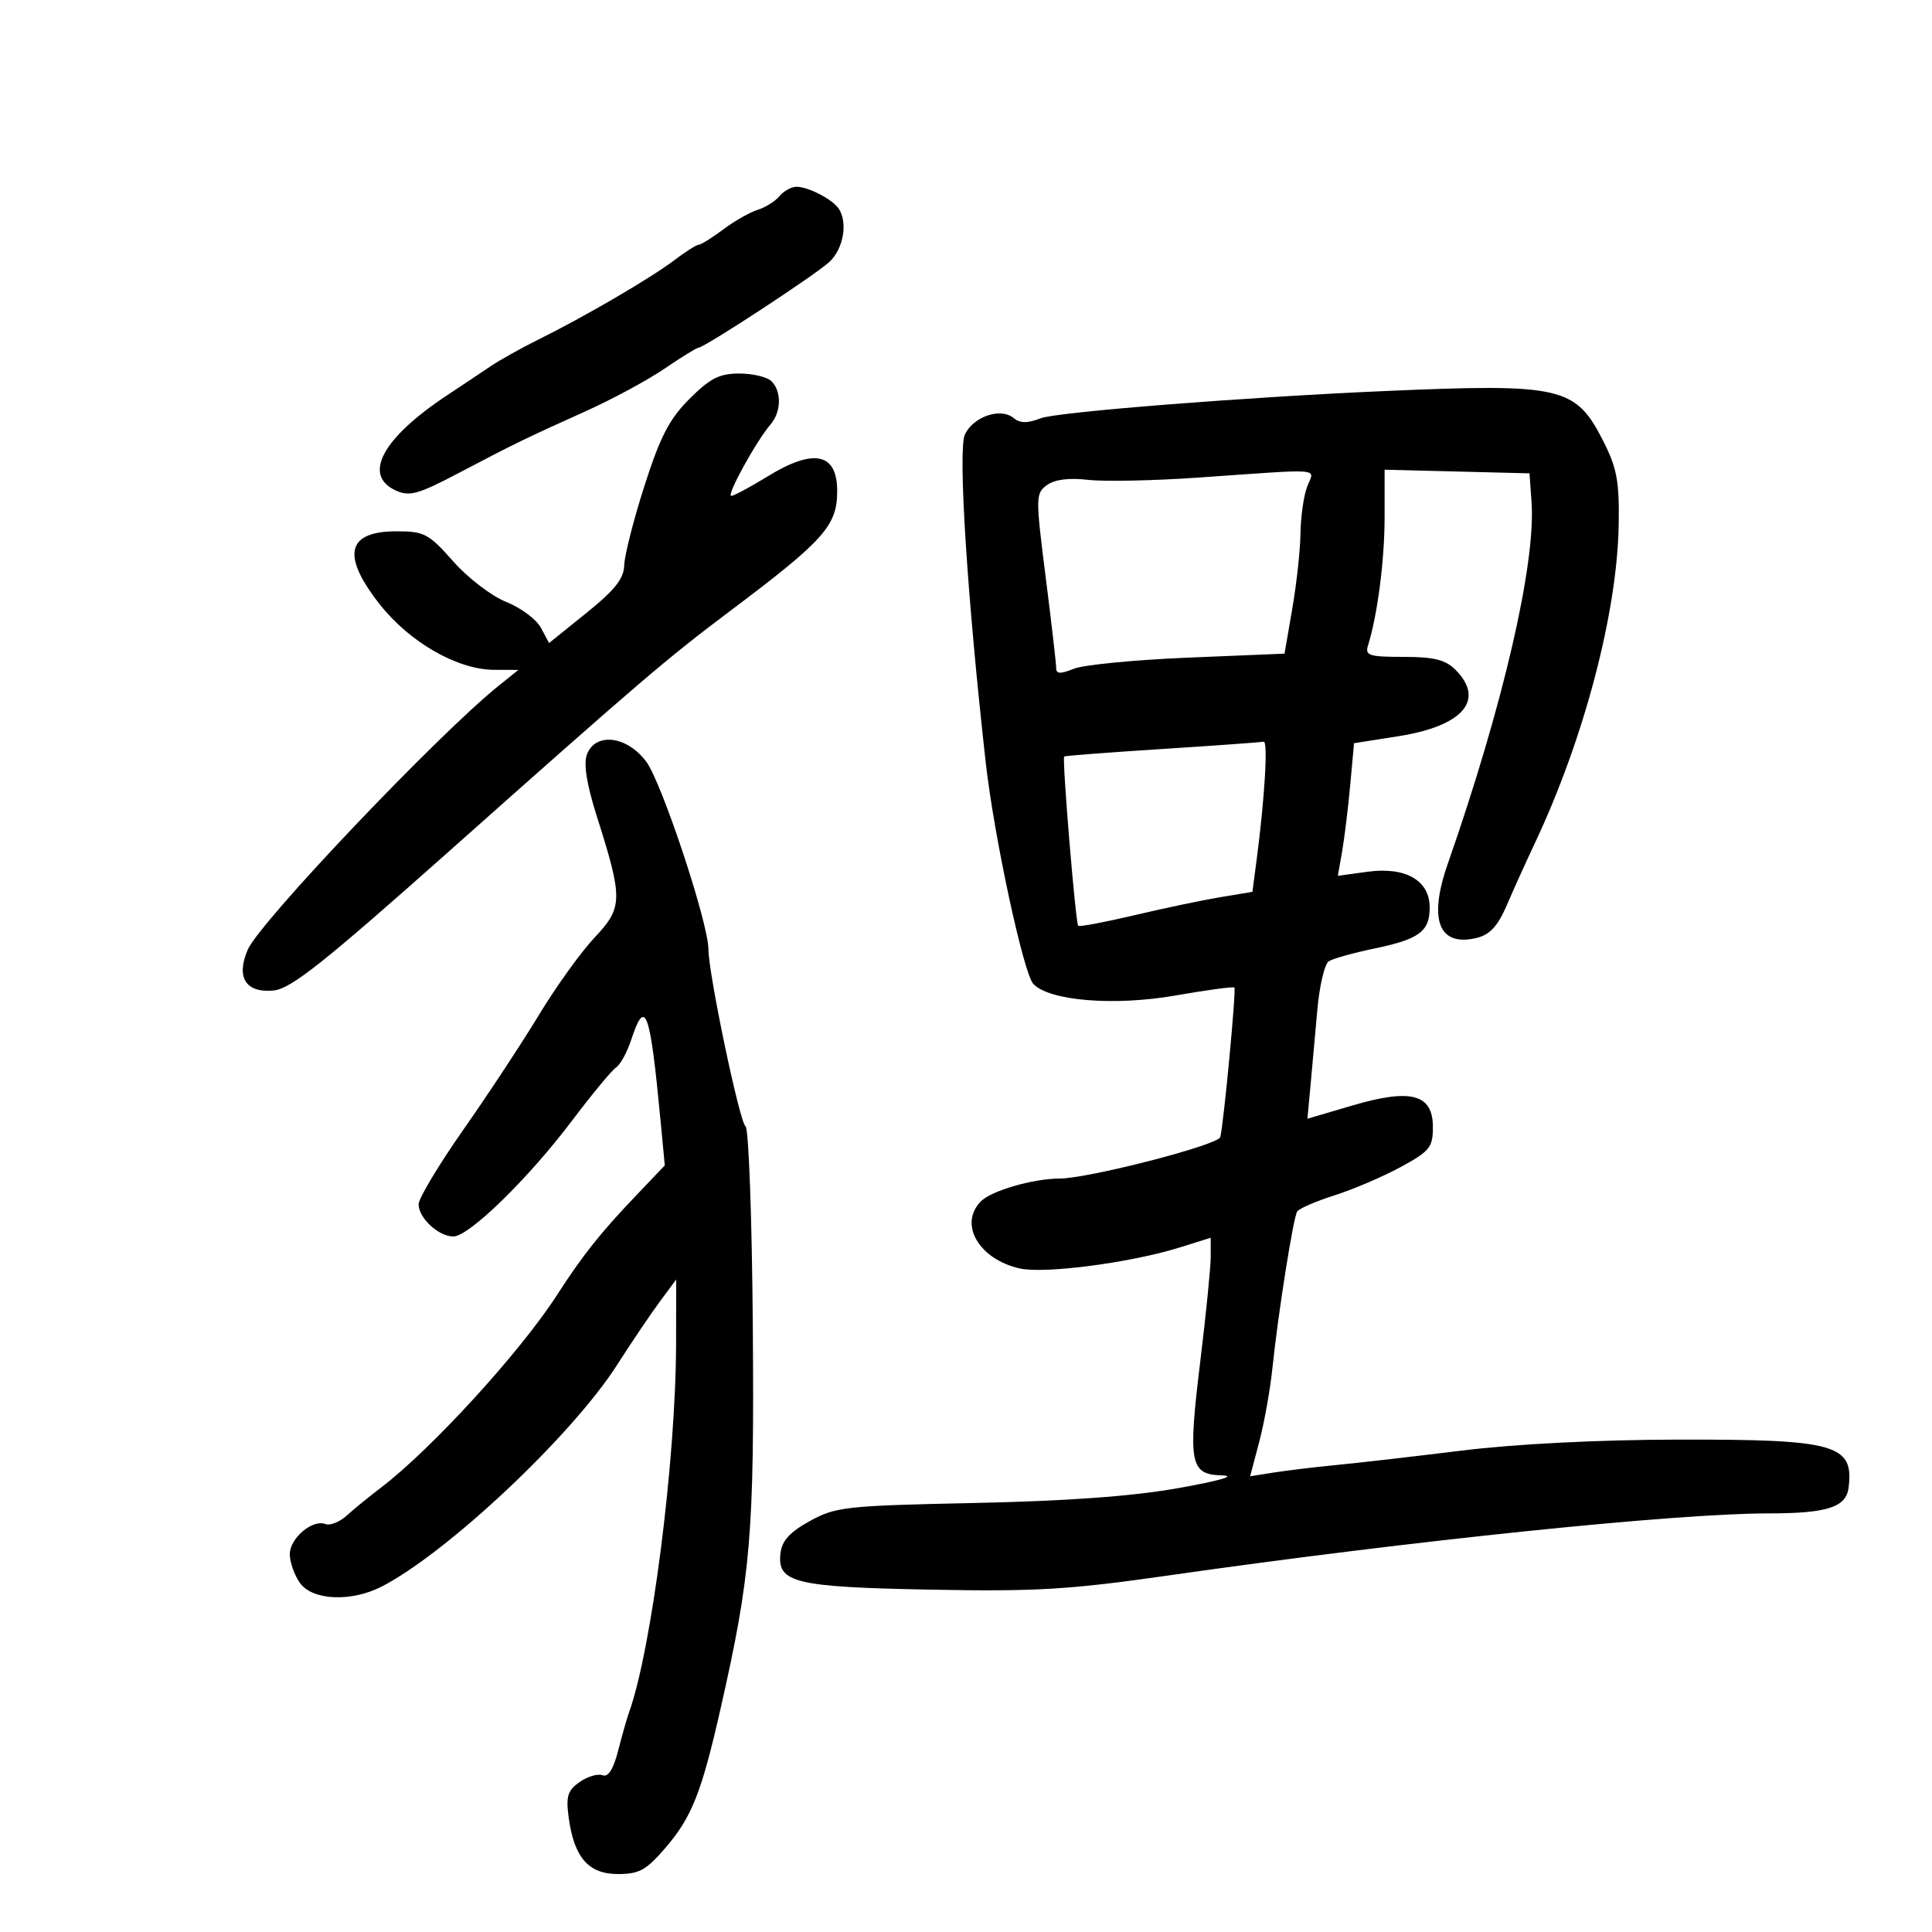 <svg xmlns="http://www.w3.org/2000/svg" width="300" height="300" viewBox="0 0 300 300" version="1.1">
	<path d="M 121.032 30.461 C 120.365 31.265, 118.848 32.217, 117.660 32.577 C 116.472 32.937, 114.068 34.305, 112.317 35.616 C 110.566 36.927, 108.848 38, 108.500 38 C 108.152 38, 106.434 39.089, 104.683 40.420 C 101.051 43.181, 90.814 49.158, 83.624 52.714 C 80.943 54.041, 77.568 55.927, 76.124 56.907 C 74.681 57.886, 71.700 59.876, 69.500 61.329 C 59.373 68.016, 56.246 73.788, 61.463 76.165 C 63.583 77.131, 64.926 76.761, 71.128 73.502 C 80 68.840, 81.616 68.054, 90.952 63.853 C 95.050 62.009, 100.552 59.038, 103.177 57.250 C 105.803 55.462, 108.172 54, 108.441 54 C 109.339 54, 126.468 42.787, 128.750 40.704 C 130.955 38.692, 131.690 34.580, 130.235 32.400 C 129.268 30.952, 125.509 29, 123.688 29 C 122.894 29, 121.699 29.658, 121.032 30.461 M 107.069 61.931 C 103.928 65.072, 102.522 67.786, 100.069 75.443 C 98.381 80.712, 96.969 86.256, 96.931 87.762 C 96.878 89.854, 95.494 91.602, 91.060 95.175 L 85.258 99.851 83.988 97.477 C 83.289 96.172, 80.869 94.369, 78.609 93.470 C 76.331 92.565, 72.661 89.756, 70.374 87.168 C 66.574 82.868, 65.881 82.500, 61.588 82.500 C 53.810 82.500, 52.965 86.246, 59.017 93.902 C 63.644 99.756, 71.065 103.995, 76.717 104.011 L 80.500 104.022 77.500 106.426 C 68.114 113.945, 40.291 143.208, 38.460 147.486 C 36.624 151.776, 38.156 154.203, 42.448 153.806 C 45.165 153.555, 50.140 149.609, 69.942 132 C 99.723 105.516, 103.467 102.317, 113.500 94.775 C 127.955 83.911, 130 81.617, 130 76.266 C 130 70.316, 126.373 69.558, 119.154 74 C 116.473 75.650, 113.948 77, 113.544 77 C 112.745 77, 117.432 68.481, 119.639 65.921 C 121.321 63.970, 121.397 60.797, 119.800 59.200 C 119.140 58.540, 116.890 58, 114.800 58 C 111.711 58, 110.264 58.736, 107.069 61.931 M 215 60.723 C 193.459 61.658, 164.151 63.974, 161.628 64.942 C 159.517 65.751, 158.395 65.743, 157.391 64.910 C 155.372 63.234, 151.095 64.698, 149.817 67.503 C 148.728 69.892, 150.202 92.948, 153.076 118.500 C 154.358 129.896, 158.916 151.100, 160.442 152.765 C 162.864 155.407, 172.985 156.245, 182.476 154.588 C 187.367 153.734, 191.507 153.174, 191.675 153.342 C 191.984 153.650, 190.008 174.582, 189.482 176.572 C 189.157 177.806, 168.991 183, 164.500 183.007 C 160.445 183.013, 153.975 184.882, 152.336 186.521 C 148.816 190.041, 151.972 195.528, 158.345 196.965 C 162.215 197.838, 175.660 196.068, 183.250 193.686 L 188 192.196 188 195.139 C 188 196.759, 187.285 203.949, 186.411 211.118 C 184.439 227.293, 184.751 228.965, 189.769 229.101 C 192.035 229.162, 189.378 229.934, 183 231.069 C 175.821 232.346, 165.785 233.078, 151.266 233.384 C 131.313 233.805, 129.775 233.974, 125.766 236.179 C 122.637 237.901, 121.417 239.237, 121.190 241.196 C 120.659 245.770, 123.407 246.436, 144.500 246.840 C 160.879 247.153, 165.983 246.848, 181.500 244.629 C 219.303 239.222, 260.091 235.002, 274.559 235.001 C 283.723 235, 286.667 234.057, 287.049 231 C 287.889 224.286, 285.058 223.491, 260.500 223.541 C 248.179 223.566, 235.317 224.220, 227 225.245 C 219.575 226.160, 210.800 227.169, 207.500 227.487 C 204.200 227.806, 199.839 228.330, 197.809 228.651 L 194.119 229.237 195.536 223.868 C 196.316 220.916, 197.233 215.800, 197.574 212.500 C 198.442 204.103, 200.808 189.119, 201.423 188.124 C 201.706 187.667, 204.313 186.538, 207.218 185.614 C 210.123 184.691, 214.750 182.710, 217.500 181.214 C 222.017 178.755, 222.500 178.157, 222.500 175.020 C 222.500 169.884, 219.116 168.975, 209.996 171.661 L 203.016 173.716 203.490 168.608 C 203.751 165.799, 204.233 160.467, 204.561 156.761 C 204.889 153.054, 205.684 149.682, 206.328 149.268 C 206.973 148.854, 210.130 147.969, 213.345 147.301 C 220.391 145.837, 222 144.648, 222 140.901 C 222 136.707, 218.248 134.557, 212.343 135.366 L 207.739 135.998 208.398 132.249 C 208.761 130.187, 209.327 125.553, 209.657 121.951 L 210.256 115.402 217.176 114.313 C 227.191 112.736, 230.670 108.670, 226 104 C 224.440 102.440, 222.667 102, 217.933 102 C 212.611 102, 211.933 101.785, 212.416 100.250 C 213.888 95.569, 215 87, 215 80.331 L 215 72.934 226.250 73.217 L 237.500 73.500 237.817 77.952 C 238.500 87.527, 233.415 109.487, 224.805 134.146 C 221.748 142.901, 223.433 147.112, 229.394 145.616 C 231.348 145.125, 232.612 143.737, 233.953 140.609 C 234.974 138.229, 236.951 133.855, 238.348 130.891 C 245.972 114.703, 251.117 95.160, 251.350 81.500 C 251.464 74.788, 251.084 72.706, 248.993 68.568 C 244.667 60.012, 242.566 59.527, 215 60.723 M 186 74.164 C 179.125 74.643, 171.453 74.798, 168.952 74.510 C 165.976 74.166, 163.768 74.449, 162.568 75.327 C 160.803 76.617, 160.795 77.169, 162.369 89.585 C 163.269 96.688, 164.005 103.051, 164.003 103.725 C 164.001 104.664, 164.643 104.691, 166.750 103.843 C 168.262 103.234, 176.241 102.457, 184.480 102.118 L 199.460 101.500 200.668 94.500 C 201.333 90.650, 201.905 85.392, 201.939 82.815 C 201.972 80.238, 202.439 76.976, 202.975 75.565 C 204.097 72.614, 205.998 72.771, 186 74.164 M 91.130 117.177 C 90.596 118.621, 91.109 121.822, 92.651 126.679 C 96.761 139.621, 96.740 140.898, 92.336 145.572 C 90.226 147.812, 86.340 153.212, 83.701 157.572 C 81.062 161.933, 75.774 169.962, 71.951 175.415 C 68.128 180.869, 65 186.087, 65 187.010 C 65 189.125, 68.105 192, 70.389 192 C 72.821 192, 81.983 183.071, 88.769 174.087 C 91.921 169.914, 95.029 166.159, 95.675 165.742 C 96.321 165.326, 97.369 163.413, 98.003 161.492 C 100.220 154.773, 100.934 156.754, 102.591 174.232 L 103.229 180.963 98.684 185.732 C 93.191 191.495, 90.454 194.942, 86.500 201.079 C 80.797 209.931, 66.956 225.074, 59.152 231 C 57.342 232.375, 54.957 234.322, 53.853 235.327 C 52.749 236.332, 51.257 236.929, 50.537 236.653 C 48.520 235.878, 45 238.854, 45 241.334 C 45 242.556, 45.701 244.555, 46.557 245.777 C 48.483 248.528, 54.554 248.799, 59.300 246.346 C 69.518 241.064, 88.782 222.928, 95.782 212 C 98.072 208.425, 101.083 203.965, 102.473 202.089 L 105 198.678 104.982 208.589 C 104.950 226.777, 101.184 256.231, 97.643 266 C 97.343 266.825, 96.599 269.450, 95.988 271.834 C 95.243 274.742, 94.442 276, 93.554 275.659 C 92.825 275.380, 91.227 275.853, 90.001 276.712 C 88.150 278.008, 87.862 278.932, 88.297 282.174 C 89.135 288.423, 91.368 291, 95.945 291 C 99.280 291, 100.358 290.400, 103.397 286.849 C 107.438 282.128, 108.938 278.323, 111.893 265.300 C 116.599 244.558, 117.139 238.163, 116.896 206.024 C 116.770 189.236, 116.261 175.230, 115.766 174.899 C 114.845 174.285, 110.011 151.206, 110.004 147.393 C 109.996 143.313, 102.749 121.461, 100.338 118.250 C 97.328 114.240, 92.428 113.669, 91.130 117.177 M 180.500 116.301 C 172.250 116.830, 165.387 117.355, 165.248 117.467 C 164.895 117.752, 167.013 143.347, 167.425 143.758 C 167.610 143.943, 171.527 143.206, 176.131 142.119 C 180.734 141.032, 186.744 139.770, 189.487 139.314 L 194.475 138.485 195.131 133.493 C 196.394 123.880, 196.918 115.001, 196.212 115.169 C 195.821 115.262, 188.750 115.771, 180.500 116.301" stroke="none" fill="black" fill-rule="evenodd"/>
</svg>